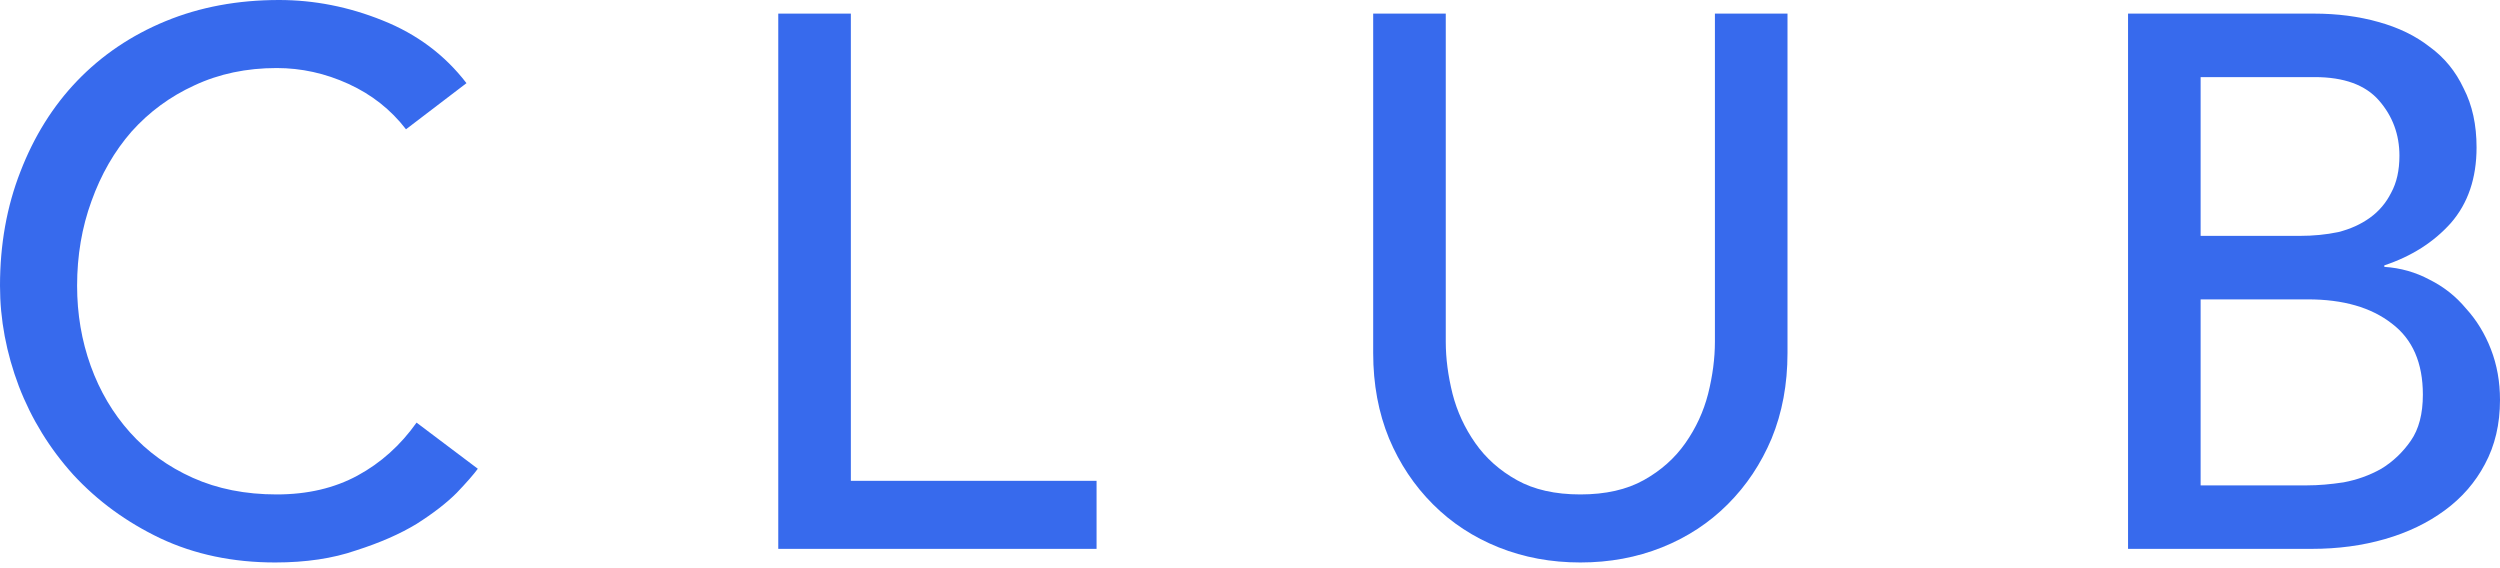<svg width="88" height="20" viewBox="0 0 88 20" fill="none" xmlns="http://www.w3.org/2000/svg">
<path d="M14.291 4.551C13.758 3.859 13.084 3.327 12.268 2.954C11.452 2.581 10.609 2.395 9.74 2.395C8.676 2.395 7.709 2.599 6.839 3.007C5.988 3.397 5.251 3.939 4.631 4.631C4.027 5.322 3.557 6.139 3.22 7.079C2.883 8.001 2.714 8.995 2.714 10.059C2.714 11.053 2.874 11.993 3.193 12.88C3.513 13.767 3.974 14.548 4.577 15.222C5.181 15.896 5.917 16.429 6.786 16.819C7.655 17.209 8.64 17.404 9.74 17.404C10.822 17.404 11.771 17.183 12.588 16.739C13.404 16.296 14.096 15.675 14.663 14.876L16.819 16.5C16.677 16.695 16.429 16.979 16.074 17.351C15.719 17.706 15.249 18.07 14.663 18.442C14.078 18.797 13.368 19.108 12.534 19.374C11.718 19.657 10.769 19.799 9.687 19.799C8.197 19.799 6.848 19.516 5.642 18.948C4.453 18.38 3.433 17.635 2.581 16.712C1.748 15.79 1.109 14.752 0.665 13.599C0.222 12.428 0 11.248 0 10.059C0 8.605 0.24 7.265 0.719 6.041C1.198 4.799 1.863 3.735 2.714 2.848C3.584 1.943 4.622 1.242 5.828 0.745C7.034 0.248 8.365 0 9.82 0C11.062 0 12.277 0.24 13.466 0.719C14.672 1.198 15.657 1.934 16.42 2.927L14.291 4.551Z" fill="#376AED"/>
<path d="M27.395 0.479H29.95V16.925H38.599V19.32H27.395V0.479Z" fill="#376AED"/>
<path d="M50.891 0.479V12.029C50.891 12.614 50.971 13.226 51.13 13.865C51.29 14.486 51.556 15.062 51.929 15.595C52.301 16.127 52.789 16.562 53.393 16.899C53.996 17.236 54.741 17.404 55.628 17.404C56.515 17.404 57.26 17.236 57.863 16.899C58.467 16.562 58.955 16.127 59.327 15.595C59.7 15.062 59.966 14.486 60.125 13.865C60.285 13.226 60.365 12.614 60.365 12.029V0.479H62.92V12.428C62.92 13.528 62.733 14.53 62.361 15.435C61.988 16.322 61.474 17.094 60.817 17.75C60.161 18.407 59.389 18.912 58.502 19.267C57.615 19.622 56.657 19.799 55.628 19.799C54.599 19.799 53.641 19.622 52.754 19.267C51.867 18.912 51.095 18.407 50.439 17.75C49.782 17.094 49.268 16.322 48.895 15.435C48.523 14.53 48.336 13.528 48.336 12.428V0.479H50.891Z" fill="#376AED"/>
<path d="M74.907 0.479H81.453C82.269 0.479 83.023 0.577 83.715 0.772C84.425 0.967 85.028 1.26 85.525 1.65C86.04 2.023 86.439 2.51 86.722 3.114C87.024 3.699 87.175 4.391 87.175 5.189C87.175 6.272 86.873 7.159 86.27 7.851C85.667 8.525 84.886 9.022 83.928 9.341V9.394C84.496 9.43 85.028 9.58 85.525 9.847C86.022 10.095 86.448 10.432 86.802 10.858C87.175 11.266 87.468 11.745 87.681 12.295C87.894 12.845 88 13.439 88 14.078C88 14.929 87.823 15.683 87.468 16.34C87.131 16.979 86.66 17.52 86.057 17.963C85.454 18.407 84.753 18.744 83.955 18.974C83.156 19.205 82.296 19.32 81.374 19.32H74.907V0.479ZM77.462 8.303H80.948C81.427 8.303 81.879 8.259 82.305 8.17C82.731 8.063 83.103 7.895 83.423 7.664C83.742 7.434 83.99 7.141 84.168 6.786C84.363 6.431 84.46 5.997 84.46 5.482C84.46 4.737 84.221 4.089 83.742 3.539C83.263 2.989 82.509 2.714 81.48 2.714H77.462V8.303ZM77.462 17.085H81.214C81.604 17.085 82.03 17.049 82.491 16.979C82.97 16.89 83.414 16.73 83.822 16.5C84.23 16.251 84.576 15.923 84.86 15.515C85.144 15.107 85.285 14.566 85.285 13.892C85.285 12.774 84.922 11.94 84.194 11.39C83.467 10.822 82.482 10.538 81.24 10.538H77.462V17.085Z" fill="#376AED"/>
</svg>
